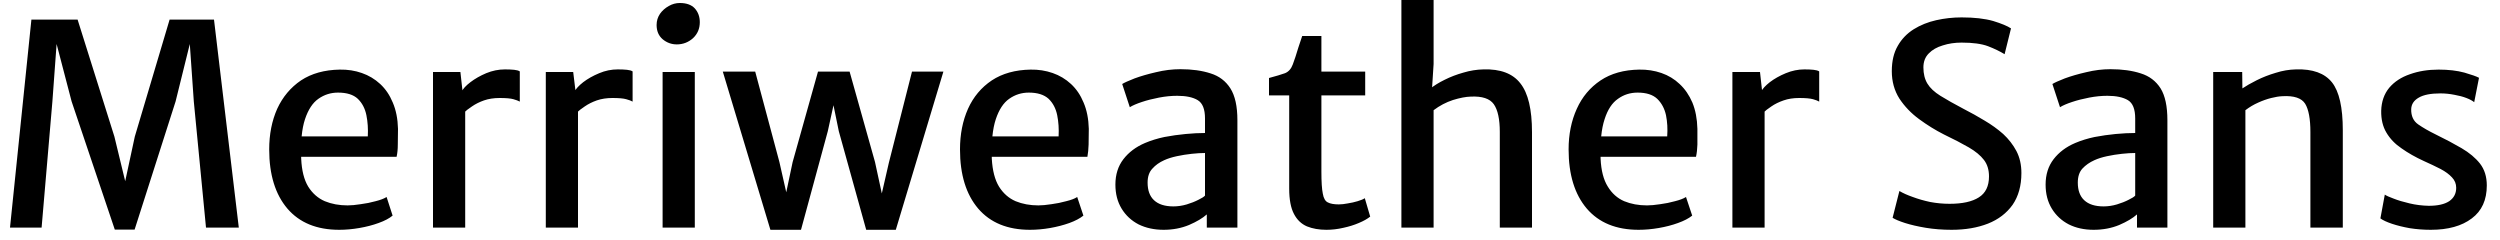 <svg width="125" height="12" viewBox="0 0 125 12" fill="none" xmlns="http://www.w3.org/2000/svg">
<path d="M2.08 11.38H0.5L1.57 0.98H3.88L5.72 6.83L6.26 9.06L6.74 6.83L8.48 0.98H10.7L11.94 11.38H10.3L9.69 5.07L9.49 2.2L8.78 5.07L6.73 11.48H5.74L3.58 5.07L2.83 2.2L2.62 5.07L2.08 11.38ZM16.96 11.49C15.84 11.49 14.977 11.137 14.37 10.43C13.763 9.717 13.46 8.73 13.46 7.47C13.46 6.717 13.593 6.04 13.86 5.44C14.133 4.847 14.53 4.373 15.05 4.02C15.577 3.673 16.223 3.493 16.99 3.48C17.383 3.473 17.75 3.53 18.09 3.65C18.437 3.77 18.743 3.953 19.01 4.2C19.277 4.447 19.487 4.757 19.64 5.13C19.8 5.503 19.887 5.94 19.9 6.44C19.9 6.733 19.897 6.997 19.89 7.23C19.89 7.457 19.87 7.66 19.83 7.84H14.4L14.54 6.82H18.39C18.41 6.447 18.387 6.093 18.32 5.76C18.253 5.427 18.11 5.153 17.89 4.94C17.67 4.733 17.34 4.63 16.9 4.63C16.54 4.63 16.213 4.733 15.92 4.94C15.633 5.14 15.41 5.48 15.25 5.96C15.09 6.44 15.027 7.1 15.06 7.94C15.087 8.527 15.203 8.99 15.41 9.33C15.623 9.67 15.9 9.913 16.24 10.06C16.58 10.2 16.96 10.27 17.38 10.27C17.56 10.27 17.777 10.25 18.03 10.21C18.29 10.177 18.54 10.127 18.78 10.06C19.02 10 19.203 9.93 19.33 9.85L19.63 10.78C19.463 10.92 19.23 11.043 18.93 11.15C18.637 11.257 18.317 11.34 17.97 11.4C17.623 11.46 17.287 11.49 16.96 11.49ZM23.18 5.65L23.08 4.59C23.147 4.443 23.293 4.283 23.52 4.11C23.747 3.937 24.01 3.787 24.31 3.66C24.617 3.533 24.93 3.47 25.25 3.47C25.423 3.47 25.577 3.477 25.71 3.49C25.837 3.503 25.93 3.53 25.99 3.57V5.08C25.917 5.04 25.81 5 25.67 4.96C25.53 4.92 25.3 4.9 24.98 4.9C24.693 4.9 24.433 4.94 24.2 5.02C23.973 5.1 23.773 5.2 23.6 5.32C23.427 5.433 23.287 5.543 23.18 5.65ZM23.26 11.38H21.65V3.6H23.02L23.13 4.59L23.26 5.18V11.38ZM28.82 5.65L28.72 4.59C28.793 4.443 28.94 4.283 29.16 4.11C29.387 3.937 29.653 3.787 29.96 3.66C30.26 3.533 30.57 3.47 30.89 3.47C31.07 3.47 31.223 3.477 31.35 3.49C31.477 3.503 31.57 3.53 31.63 3.57V5.08C31.563 5.04 31.457 5 31.31 4.96C31.17 4.92 30.94 4.9 30.62 4.9C30.333 4.9 30.073 4.94 29.84 5.02C29.613 5.1 29.413 5.2 29.24 5.32C29.067 5.433 28.927 5.543 28.82 5.65ZM28.9 11.38H27.29V3.6H28.66L28.78 4.59L28.9 5.18V11.38ZM34.74 11.38H33.13V3.6H34.74V11.38ZM33.84 2.22C33.573 2.22 33.337 2.133 33.13 1.96C32.93 1.787 32.83 1.55 32.83 1.25C32.83 1.043 32.887 0.857 33 0.69C33.113 0.53 33.26 0.4 33.44 0.3C33.613 0.2 33.797 0.15 33.99 0.15C34.323 0.15 34.573 0.24 34.74 0.42C34.907 0.607 34.99 0.837 34.99 1.11C34.99 1.43 34.877 1.697 34.65 1.91C34.417 2.117 34.147 2.22 33.84 2.22ZM40.05 11.49H38.52L36.14 3.58H37.76L38.97 8.1L39.54 10.62H39.1L39.63 8.11L40.9 3.58H42.48L43.75 8.1L44.29 10.59H43.88L44.44 8.15L45.6 3.58H47.17L44.79 11.49H43.31L41.94 6.56L41.51 4.46H41.85L41.39 6.56L40.05 11.49ZM51.5 11.49C50.38 11.49 49.517 11.137 48.91 10.43C48.303 9.717 48 8.73 48 7.47C48 6.717 48.133 6.04 48.4 5.44C48.667 4.847 49.063 4.373 49.59 4.02C50.117 3.673 50.763 3.493 51.53 3.48C51.917 3.473 52.283 3.53 52.63 3.65C52.977 3.77 53.283 3.953 53.55 4.2C53.817 4.447 54.027 4.757 54.18 5.13C54.34 5.503 54.427 5.94 54.44 6.44C54.44 6.733 54.437 6.997 54.43 7.23C54.423 7.457 54.403 7.66 54.37 7.84H48.94L49.08 6.82H52.93C52.95 6.447 52.927 6.093 52.86 5.76C52.793 5.427 52.65 5.153 52.43 4.94C52.203 4.733 51.873 4.63 51.44 4.63C51.08 4.63 50.753 4.733 50.46 4.94C50.173 5.14 49.95 5.48 49.79 5.96C49.63 6.44 49.563 7.1 49.59 7.94C49.623 8.527 49.743 8.99 49.95 9.33C50.163 9.67 50.44 9.913 50.78 10.06C51.12 10.2 51.5 10.27 51.92 10.27C52.093 10.27 52.31 10.25 52.57 10.21C52.823 10.177 53.07 10.127 53.31 10.06C53.557 10 53.74 9.93 53.86 9.85L54.17 10.78C53.997 10.92 53.763 11.043 53.47 11.15C53.17 11.257 52.85 11.34 52.51 11.4C52.163 11.46 51.827 11.49 51.5 11.49ZM58.18 11.49C57.713 11.49 57.297 11.4 56.93 11.22C56.57 11.033 56.287 10.77 56.08 10.43C55.873 10.09 55.77 9.69 55.77 9.23C55.77 8.73 55.903 8.307 56.17 7.96C56.437 7.613 56.797 7.343 57.25 7.15C57.55 7.023 57.873 6.923 58.22 6.85C58.573 6.783 58.927 6.733 59.28 6.7C59.627 6.667 59.95 6.65 60.25 6.65L60.58 7.08L60.25 7.65C60.063 7.65 59.843 7.663 59.59 7.69C59.337 7.717 59.087 7.757 58.84 7.81C58.593 7.863 58.383 7.93 58.21 8.01C57.97 8.117 57.773 8.257 57.62 8.43C57.46 8.597 57.38 8.83 57.38 9.13C57.38 9.517 57.487 9.81 57.7 10.01C57.92 10.217 58.243 10.32 58.67 10.32C58.89 10.32 59.113 10.287 59.34 10.22C59.56 10.153 59.753 10.077 59.92 9.99C60.087 9.91 60.197 9.84 60.25 9.78L60.57 10.12L60.34 10.72C60.133 10.907 59.837 11.083 59.45 11.25C59.063 11.41 58.64 11.49 58.18 11.49ZM61.87 6.01V11.38H60.34V10.22H60.25V5.92C60.25 5.46 60.13 5.157 59.89 5.01C59.65 4.863 59.307 4.79 58.86 4.79C58.567 4.79 58.263 4.82 57.95 4.88C57.637 4.94 57.35 5.013 57.09 5.1C56.83 5.187 56.63 5.273 56.49 5.36L56.11 4.2C56.217 4.133 56.423 4.04 56.73 3.92C57.037 3.807 57.393 3.703 57.8 3.61C58.207 3.51 58.613 3.46 59.02 3.46C59.6 3.46 60.103 3.53 60.53 3.67C60.957 3.803 61.287 4.053 61.52 4.42C61.753 4.787 61.87 5.317 61.87 6.01ZM66.32 11.49C65.953 11.49 65.63 11.433 65.35 11.32C65.07 11.2 64.853 10.993 64.7 10.7C64.54 10.4 64.46 9.977 64.46 9.43V4.77H63.45V3.9C63.797 3.807 64.063 3.727 64.25 3.66C64.43 3.587 64.56 3.44 64.64 3.22C64.68 3.113 64.723 2.99 64.77 2.85C64.817 2.71 64.867 2.55 64.92 2.37C64.98 2.197 65.043 2.007 65.11 1.8H66.07V3.58H68.26V4.77H66.07V8.58C66.07 9.087 66.093 9.453 66.14 9.68C66.18 9.913 66.263 10.06 66.39 10.12C66.517 10.187 66.7 10.22 66.94 10.22C67.073 10.22 67.223 10.203 67.39 10.17C67.563 10.143 67.727 10.107 67.88 10.06C68.04 10.013 68.16 9.963 68.24 9.91L68.51 10.83C68.37 10.943 68.18 11.05 67.94 11.15C67.707 11.25 67.45 11.33 67.17 11.39C66.883 11.457 66.6 11.49 66.32 11.49ZM71.68 11.38H70.07V0H71.68V3.2L71.59 4.61L71.52 4.43C71.707 4.277 71.943 4.13 72.23 3.99C72.523 3.843 72.837 3.723 73.17 3.63C73.503 3.53 73.837 3.477 74.17 3.47C75.023 3.443 75.64 3.677 76.02 4.17C76.407 4.657 76.6 5.47 76.6 6.61V11.38H74.99V6.6C74.99 5.96 74.89 5.497 74.69 5.21C74.49 4.93 74.107 4.803 73.54 4.83C73.293 4.837 72.997 4.893 72.65 5C72.303 5.113 71.98 5.283 71.68 5.51V11.38ZM81.93 11.49C80.81 11.49 79.947 11.137 79.34 10.43C78.733 9.717 78.43 8.73 78.43 7.47C78.43 6.717 78.567 6.04 78.84 5.44C79.107 4.847 79.503 4.373 80.03 4.02C80.55 3.673 81.193 3.493 81.96 3.48C82.353 3.473 82.723 3.53 83.07 3.65C83.417 3.77 83.72 3.953 83.98 4.2C84.247 4.447 84.46 4.757 84.62 5.13C84.773 5.503 84.857 5.94 84.87 6.44C84.87 6.733 84.87 6.997 84.87 7.23C84.863 7.457 84.84 7.66 84.8 7.84H79.37L79.51 6.82H83.36C83.387 6.447 83.367 6.093 83.3 5.76C83.227 5.427 83.08 5.153 82.86 4.94C82.64 4.733 82.313 4.63 81.88 4.63C81.513 4.63 81.187 4.733 80.9 4.94C80.607 5.14 80.383 5.48 80.23 5.96C80.07 6.44 80.003 7.1 80.03 7.94C80.057 8.527 80.177 8.99 80.39 9.33C80.597 9.67 80.87 9.913 81.21 10.06C81.55 10.2 81.93 10.27 82.35 10.27C82.53 10.27 82.75 10.25 83.01 10.21C83.263 10.177 83.51 10.127 83.75 10.06C83.99 10 84.173 9.93 84.3 9.85L84.61 10.78C84.437 10.92 84.2 11.043 83.9 11.15C83.607 11.257 83.287 11.34 82.94 11.4C82.593 11.46 82.257 11.49 81.93 11.49ZM88.15 5.65L88.05 4.59C88.123 4.443 88.27 4.283 88.49 4.11C88.717 3.937 88.983 3.787 89.29 3.66C89.597 3.533 89.907 3.47 90.22 3.47C90.4 3.47 90.553 3.477 90.68 3.49C90.807 3.503 90.9 3.53 90.96 3.57V5.08C90.893 5.04 90.79 5 90.65 4.96C90.503 4.92 90.273 4.9 89.96 4.9C89.667 4.9 89.407 4.94 89.18 5.02C88.947 5.1 88.743 5.2 88.57 5.32C88.397 5.433 88.257 5.543 88.15 5.65ZM88.23 11.38H86.62V3.6H88L88.11 4.59L88.23 5.18V11.38ZM97.58 11.49C97.127 11.49 96.697 11.457 96.29 11.39C95.89 11.323 95.543 11.243 95.25 11.15C94.963 11.057 94.757 10.97 94.63 10.89L94.97 9.55C95.15 9.657 95.373 9.757 95.64 9.85C95.907 9.95 96.197 10.033 96.51 10.1C96.83 10.16 97.153 10.19 97.48 10.19C98.12 10.19 98.607 10.083 98.94 9.87C99.28 9.657 99.45 9.307 99.45 8.82C99.45 8.493 99.367 8.22 99.2 8C99.027 7.773 98.773 7.563 98.44 7.37C98.107 7.177 97.69 6.96 97.19 6.72C96.77 6.507 96.36 6.253 95.96 5.96C95.56 5.667 95.23 5.323 94.97 4.93C94.717 4.53 94.59 4.073 94.59 3.56C94.59 3.053 94.69 2.63 94.89 2.29C95.083 1.95 95.35 1.673 95.69 1.46C96.023 1.253 96.397 1.103 96.81 1.01C97.223 0.917 97.647 0.87 98.08 0.87C98.713 0.87 99.24 0.93 99.66 1.05C100.073 1.177 100.37 1.3 100.55 1.42L100.23 2.71C99.99 2.563 99.713 2.43 99.4 2.31C99.08 2.19 98.64 2.13 98.08 2.13C97.74 2.13 97.427 2.177 97.14 2.27C96.847 2.357 96.613 2.49 96.44 2.67C96.26 2.85 96.17 3.083 96.17 3.37C96.17 3.69 96.237 3.96 96.37 4.18C96.503 4.4 96.72 4.603 97.02 4.79C97.32 4.977 97.71 5.197 98.19 5.45C98.543 5.63 98.89 5.823 99.23 6.03C99.57 6.23 99.88 6.453 100.16 6.7C100.433 6.953 100.653 7.237 100.82 7.55C100.987 7.87 101.07 8.237 101.07 8.65C101.07 9.283 100.923 9.813 100.63 10.24C100.33 10.66 99.92 10.973 99.4 11.18C98.873 11.387 98.267 11.49 97.58 11.49ZM104.68 11.49C104.213 11.49 103.8 11.4 103.44 11.22C103.08 11.033 102.797 10.77 102.59 10.43C102.383 10.09 102.28 9.69 102.28 9.23C102.28 8.73 102.413 8.307 102.68 7.96C102.947 7.613 103.307 7.343 103.76 7.15C104.06 7.023 104.383 6.923 104.73 6.85C105.083 6.783 105.433 6.733 105.78 6.7C106.133 6.667 106.46 6.65 106.76 6.65L107.09 7.08L106.76 7.65C106.573 7.65 106.353 7.663 106.1 7.69C105.847 7.717 105.597 7.757 105.35 7.81C105.103 7.863 104.893 7.93 104.72 8.01C104.48 8.117 104.28 8.257 104.12 8.43C103.967 8.597 103.89 8.83 103.89 9.13C103.89 9.517 103.997 9.81 104.21 10.01C104.43 10.217 104.753 10.32 105.18 10.32C105.4 10.32 105.623 10.287 105.85 10.22C106.07 10.153 106.263 10.077 106.43 9.99C106.597 9.91 106.707 9.84 106.76 9.78L107.08 10.12L106.85 10.72C106.643 10.907 106.347 11.083 105.96 11.25C105.573 11.41 105.147 11.49 104.68 11.49ZM108.37 6.01V11.38H106.85V10.22H106.76V5.92C106.76 5.46 106.64 5.157 106.4 5.01C106.153 4.863 105.81 4.79 105.37 4.79C105.077 4.79 104.773 4.82 104.46 4.88C104.147 4.94 103.86 5.013 103.6 5.1C103.34 5.187 103.14 5.273 103 5.36L102.62 4.2C102.727 4.133 102.933 4.04 103.24 3.92C103.547 3.807 103.903 3.703 104.31 3.61C104.717 3.51 105.12 3.46 105.52 3.46C106.107 3.46 106.613 3.53 107.04 3.67C107.467 3.803 107.797 4.053 108.03 4.42C108.257 4.787 108.37 5.317 108.37 6.01ZM112.27 11.38H110.66V3.6H112.11L112.12 4.42C112.307 4.293 112.547 4.157 112.84 4.01C113.133 3.863 113.45 3.74 113.79 3.64C114.123 3.533 114.46 3.477 114.8 3.47C115.633 3.443 116.233 3.66 116.6 4.12C116.96 4.573 117.14 5.37 117.14 6.51V11.38H115.52V6.6C115.52 5.947 115.433 5.477 115.26 5.19C115.08 4.903 114.7 4.777 114.12 4.81C113.953 4.817 113.767 4.847 113.56 4.9C113.347 4.953 113.13 5.03 112.91 5.13C112.683 5.23 112.47 5.357 112.27 5.51V11.38ZM119.02 10.92L119.24 9.73C119.313 9.783 119.46 9.85 119.68 9.93C119.9 10.017 120.167 10.097 120.48 10.17C120.787 10.243 121.107 10.283 121.44 10.29C121.887 10.29 122.227 10.213 122.46 10.06C122.693 9.9 122.81 9.677 122.81 9.39C122.81 9.19 122.74 9.017 122.6 8.87C122.46 8.717 122.27 8.577 122.03 8.45C121.783 8.323 121.503 8.19 121.19 8.05C120.77 7.857 120.4 7.647 120.08 7.42C119.753 7.2 119.5 6.937 119.32 6.63C119.14 6.33 119.053 5.967 119.06 5.54C119.073 5.08 119.207 4.697 119.46 4.39C119.72 4.083 120.067 3.857 120.5 3.71C120.927 3.557 121.403 3.48 121.93 3.48C122.423 3.48 122.853 3.53 123.22 3.63C123.587 3.737 123.83 3.823 123.95 3.89L123.71 5.11C123.623 5.037 123.493 4.967 123.32 4.9C123.147 4.833 122.947 4.78 122.72 4.74C122.487 4.693 122.253 4.67 122.02 4.67C121.54 4.67 121.18 4.74 120.94 4.88C120.693 5.02 120.567 5.213 120.56 5.46C120.553 5.8 120.67 6.053 120.91 6.22C121.15 6.387 121.44 6.553 121.78 6.72C122.26 6.953 122.693 7.183 123.08 7.41C123.467 7.637 123.773 7.893 124 8.18C124.227 8.473 124.34 8.837 124.34 9.27C124.34 9.997 124.09 10.547 123.59 10.92C123.09 11.3 122.407 11.49 121.54 11.49C121.18 11.49 120.83 11.463 120.49 11.41C120.157 11.35 119.86 11.277 119.6 11.19C119.34 11.103 119.147 11.013 119.02 10.92Z" fill="black"/>
</svg>
